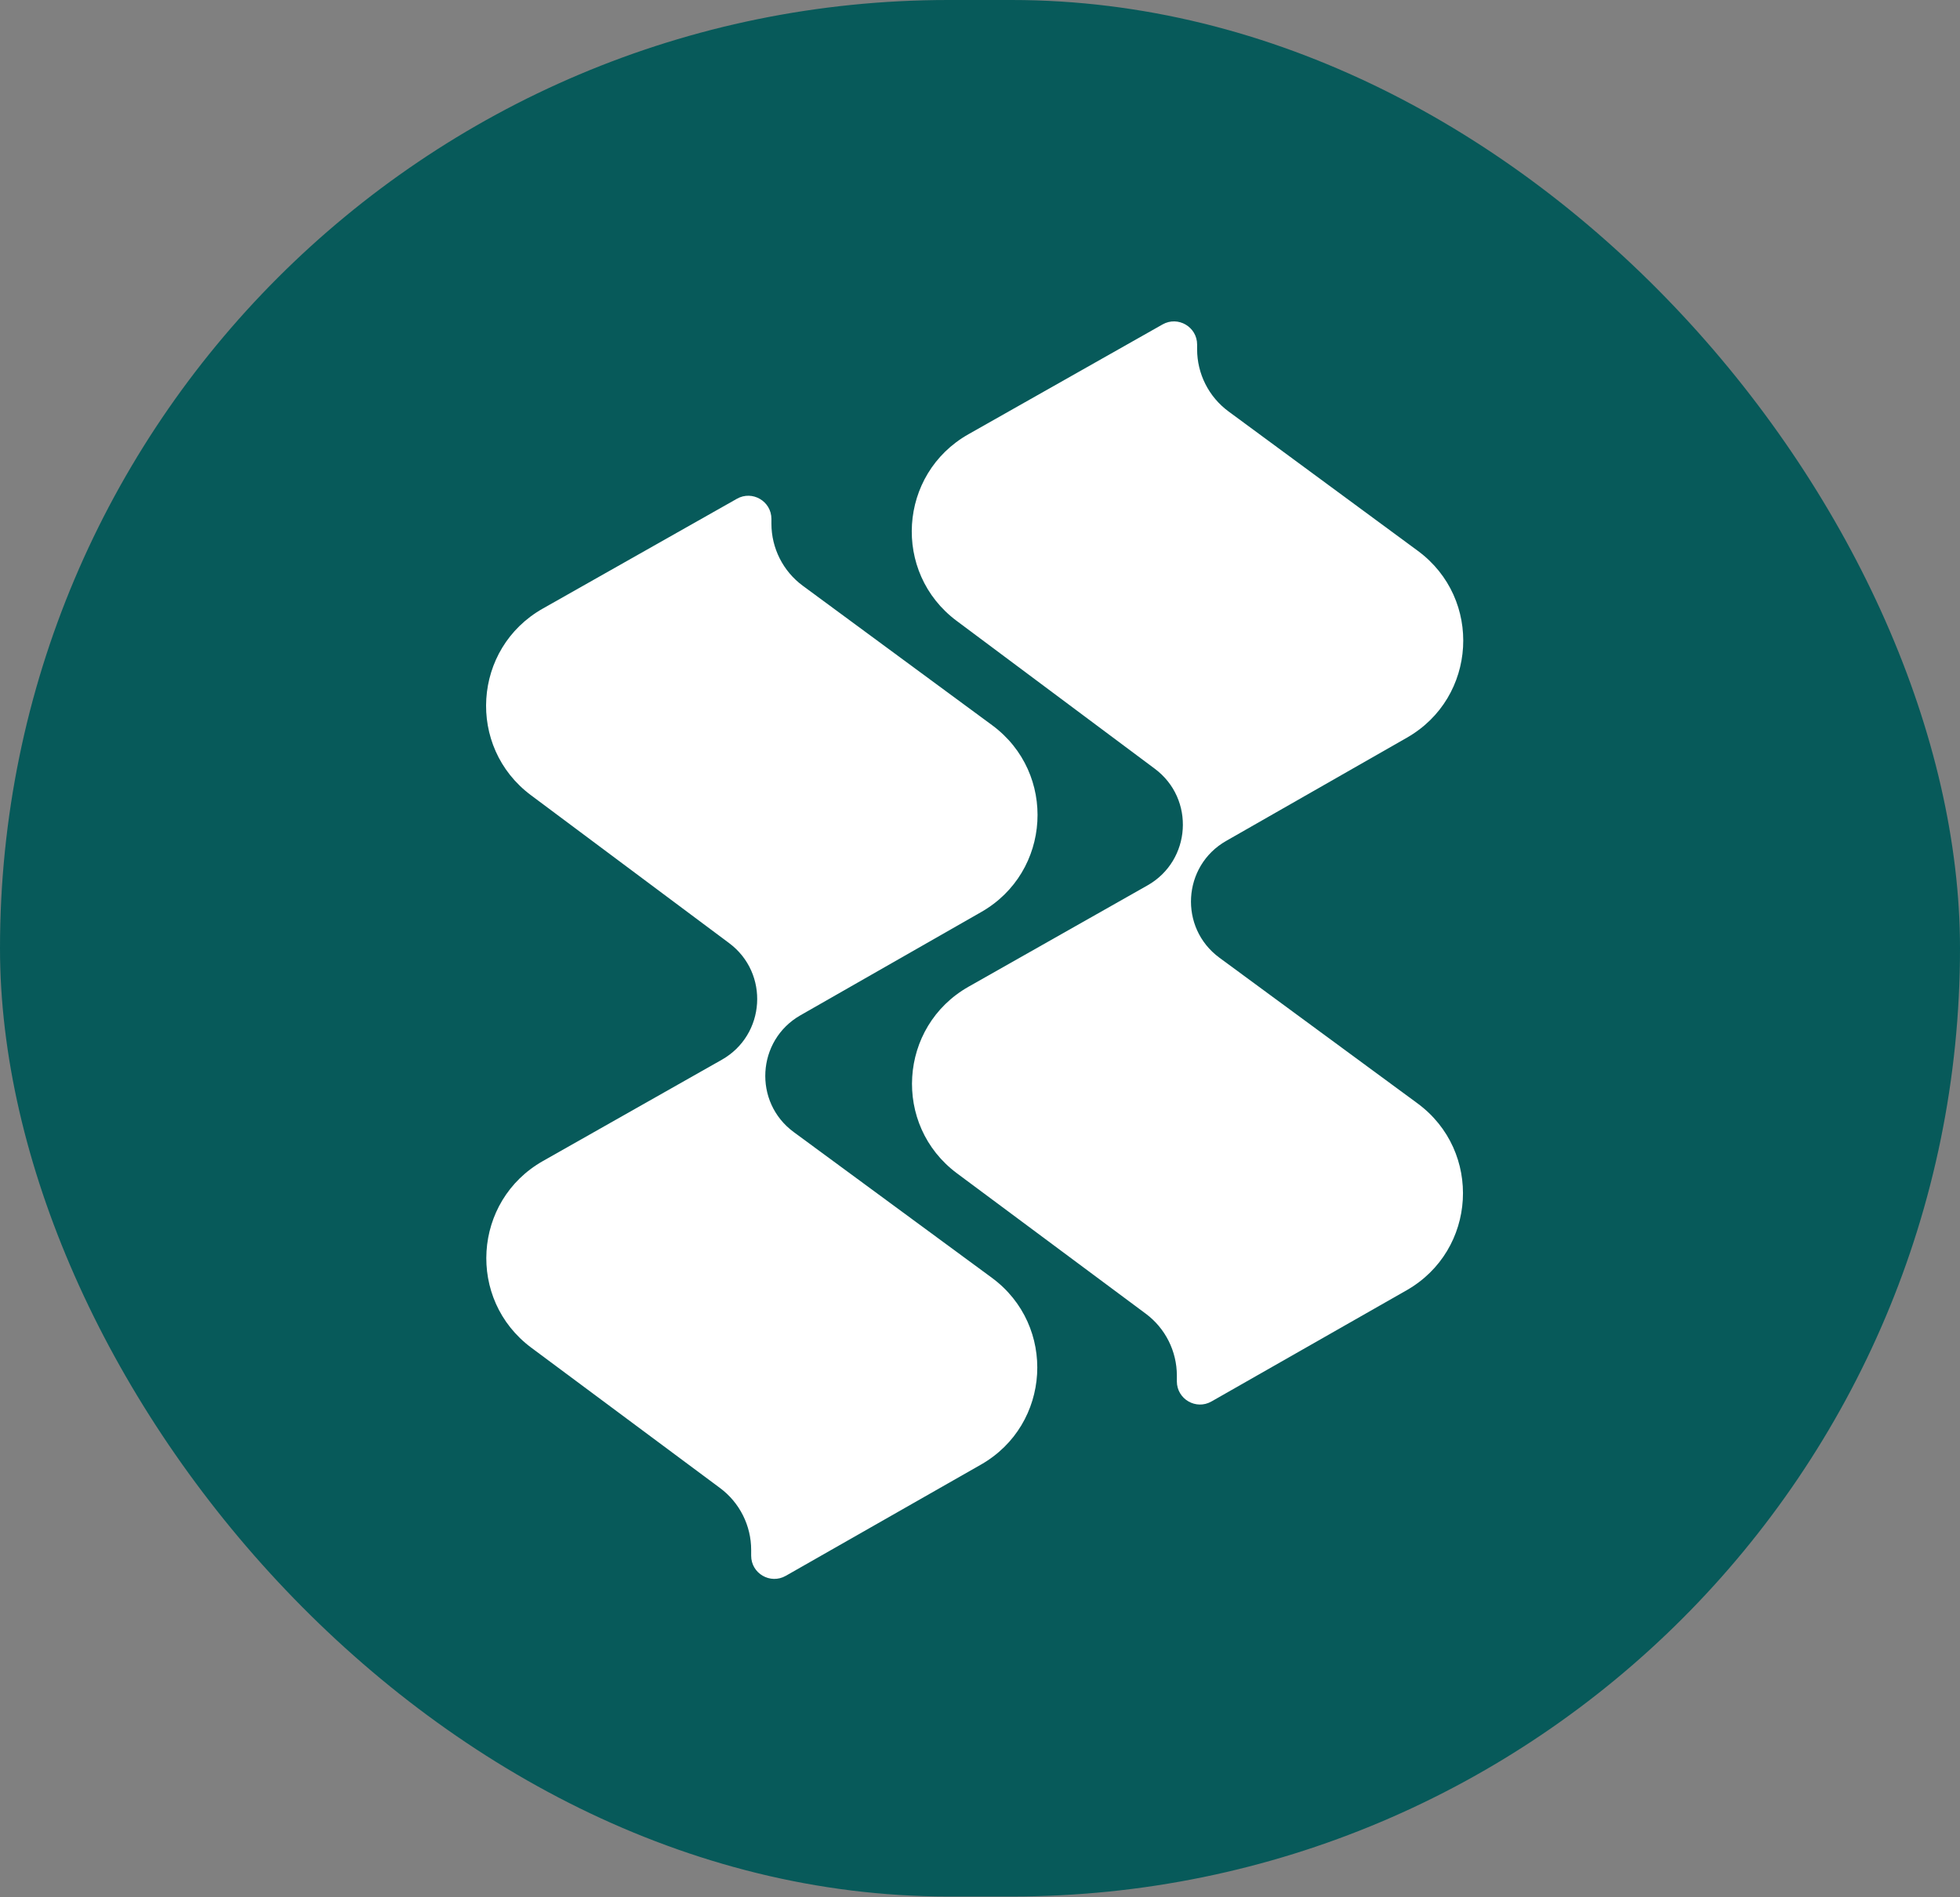 <svg fill="none" height="242" viewBox="0 0 250 242" width="250" xmlns="http://www.w3.org/2000/svg" xmlns:xlink="http://www.w3.org/1999/xlink"><rect x="0" y="0" width="250" height="242" fill="#808080" stroke="none"/><clipPath id="a"><path d="m62 41h127v160.421h-127z"/></clipPath><rect fill="#075a5a" height="241.935" rx="120.968" width="250"/><g clip-path="url(#a)" fill="#fff"><path d="m148.286 41.387-24.761 14.009c-8.951 5.064-9.747 17.655-1.506 23.806l25.282 18.87c5.149 3.844 4.653 11.711-.937 14.878l-22.815 12.919c-8.955 5.072-9.738 17.677-1.479 23.818l24.07 17.899c2.498 1.856 3.969 4.785 3.969 7.898v.737c0 2.265 2.447 3.687 4.415 2.565l24.892-14.188c8.954-5.104 9.688-17.735 1.385-23.843l-25.264-18.58c-5.187-3.815-4.732-11.705.858-14.898l23.066-13.177c8.941-5.108 9.673-17.724 1.382-23.83l-24.145-17.784c-2.518-1.855-4.005-4.797-4.005-7.925v-.604c0-2.262-2.439-3.684-4.407-2.57z"/><path d="m93.99 63.63-24.761 14.009c-8.95 5.064-9.747 17.655-1.506 23.805l25.282 18.871c5.149 3.843 4.654 11.71-.938 14.877l-22.814 12.919c-8.956 5.072-9.739 17.677-1.48 23.818l24.07 17.899c2.497 1.857 3.969 4.786 3.969 7.898v.737c0 2.266 2.446 3.687 4.415 2.565l24.891-14.187c8.955-5.104 9.689-17.736 1.386-23.843l-25.264-18.581c-5.187-3.815-4.733-11.704.858-14.898l23.066-13.176c8.941-5.108 9.672-17.724 1.381-23.831l-24.144-17.784c-2.519-1.855-4.005-4.797-4.005-7.925v-.604c0-2.262-2.438-3.684-4.407-2.57z"/></g></svg>